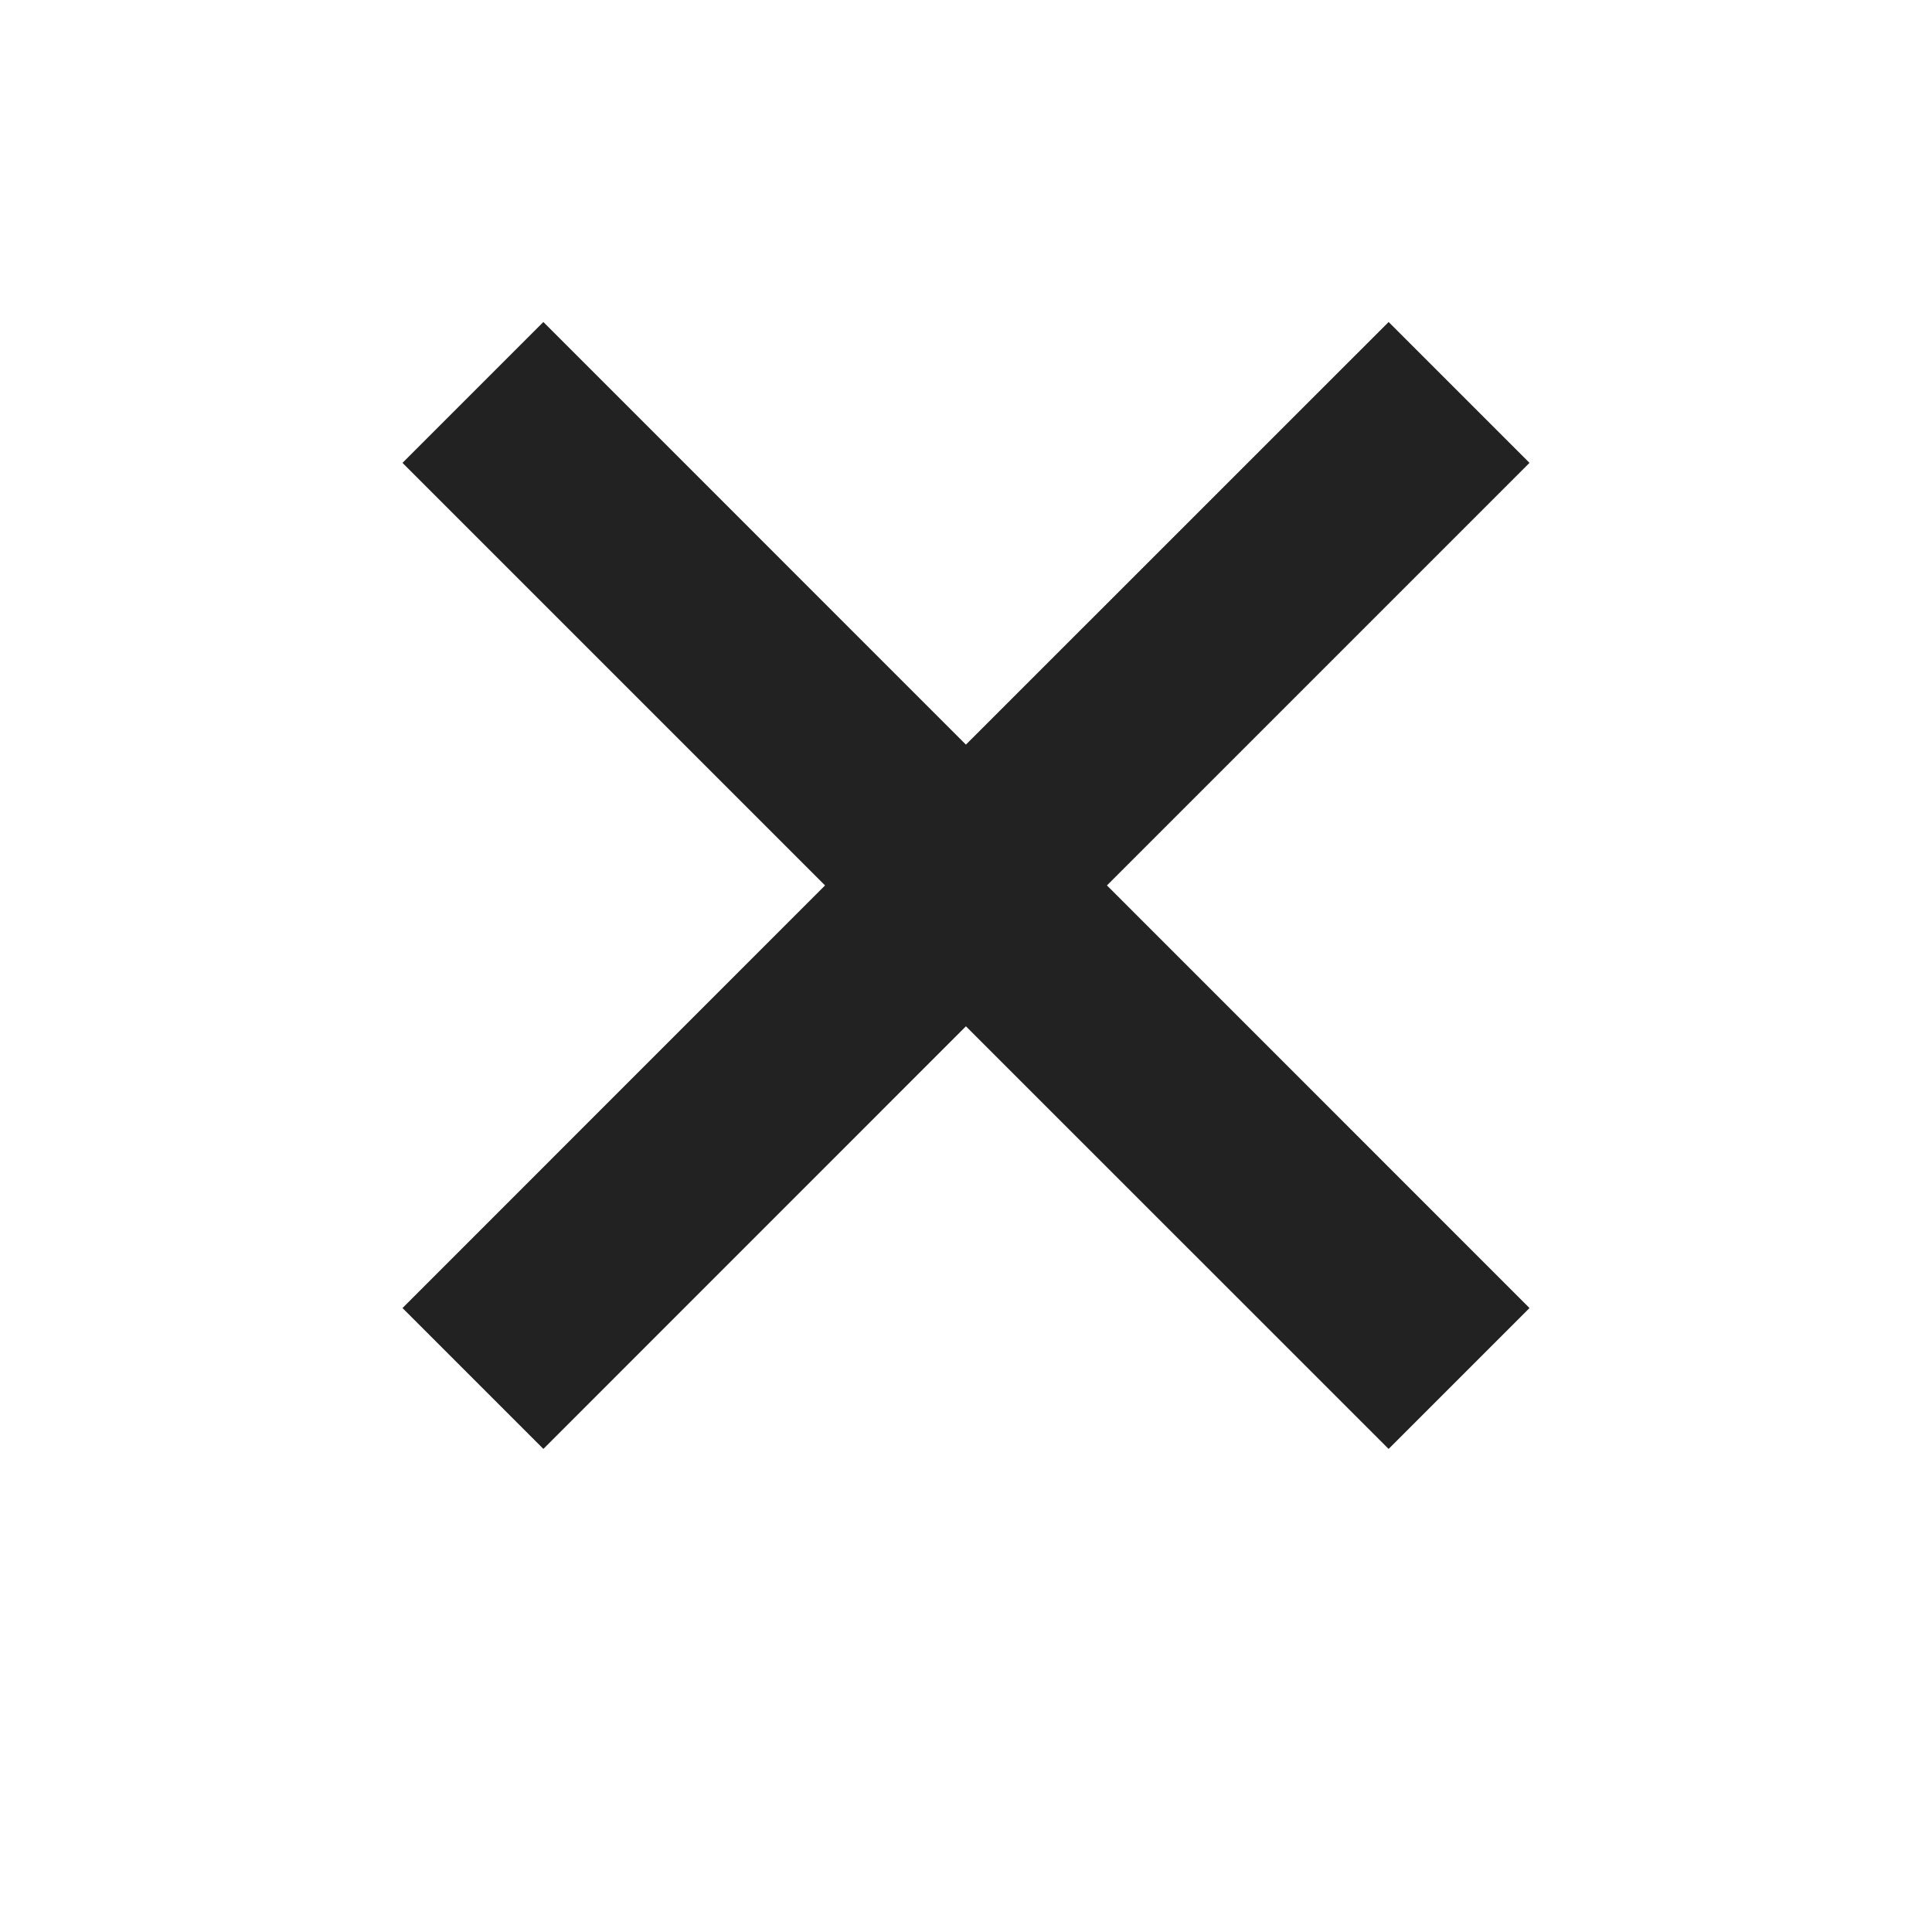 <svg width="24" height="24" viewBox="0 0 24 24" fill="none" xmlns="http://www.w3.org/2000/svg">
<path d="M17.25 4L11.999 9.25L6.75 4L5 5.75L10.249 10.999L5 16.249L6.75 17.999L11.999 12.749L17.25 17.999L19 16.249L13.751 10.999L19 5.75L17.25 4Z" fill="#222222"/>
</svg>
